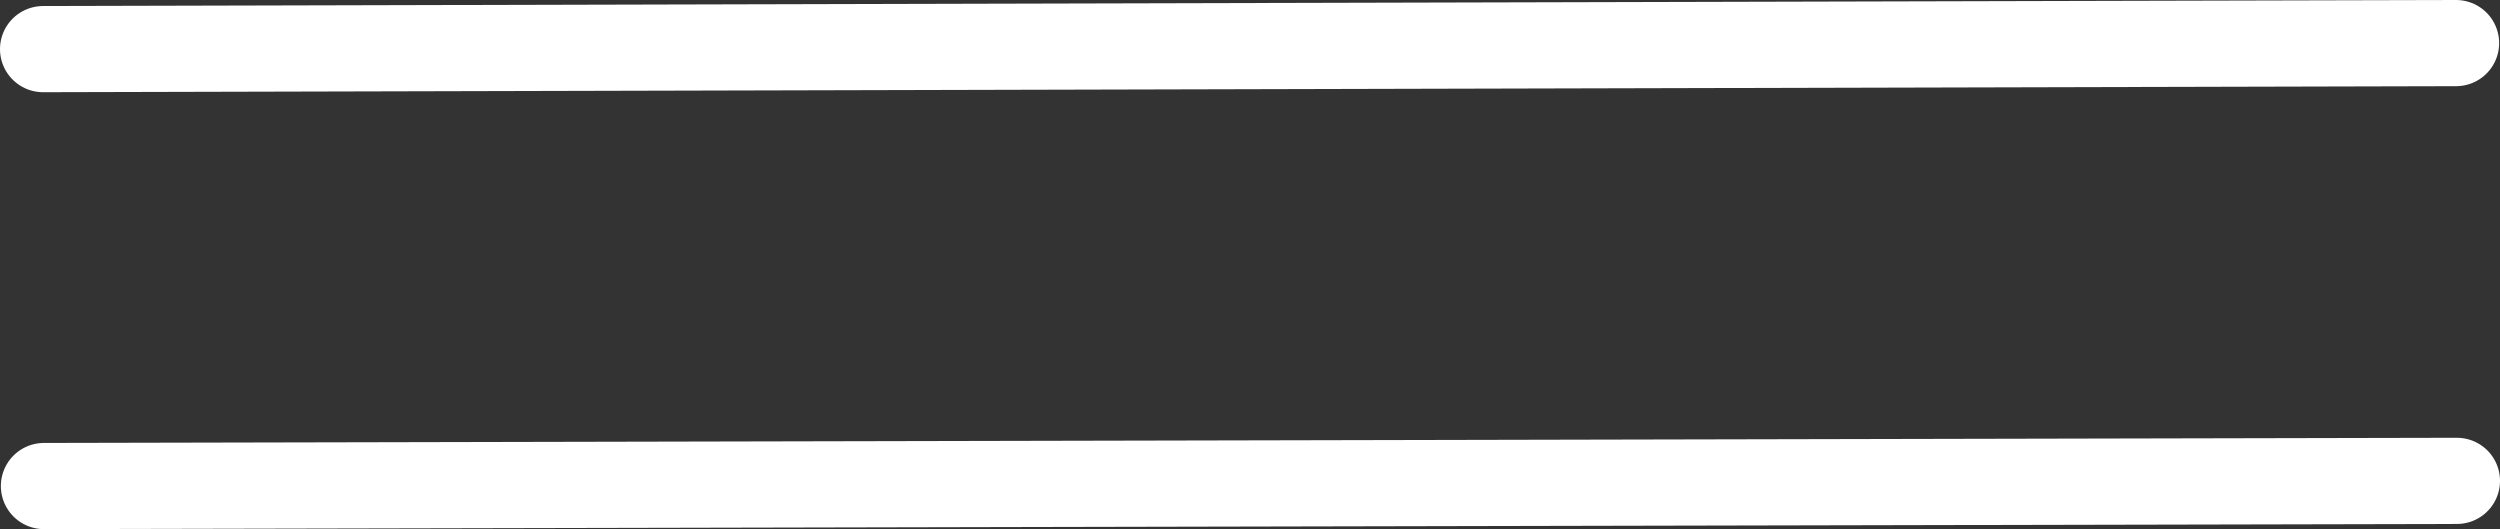 <svg id="Calque_1" data-name="Calque 1" xmlns="http://www.w3.org/2000/svg" viewBox="0 0 29.01 6.14"><rect x="0" y="0" width="29.01" height="6.14" fill="#333333" stroke="none"/><defs><style>.cls-1{fill:none;stroke:#fff;stroke-linecap:round;stroke-miterlimit:10;}</style></defs><title>Sans titre - 1</title><line class="cls-1" x1="0.5" y1="0.57" x2="28.5" y2="0.5"/><line class="cls-1" x1="0.51" y1="5.64" x2="28.51" y2="5.58"/></svg>